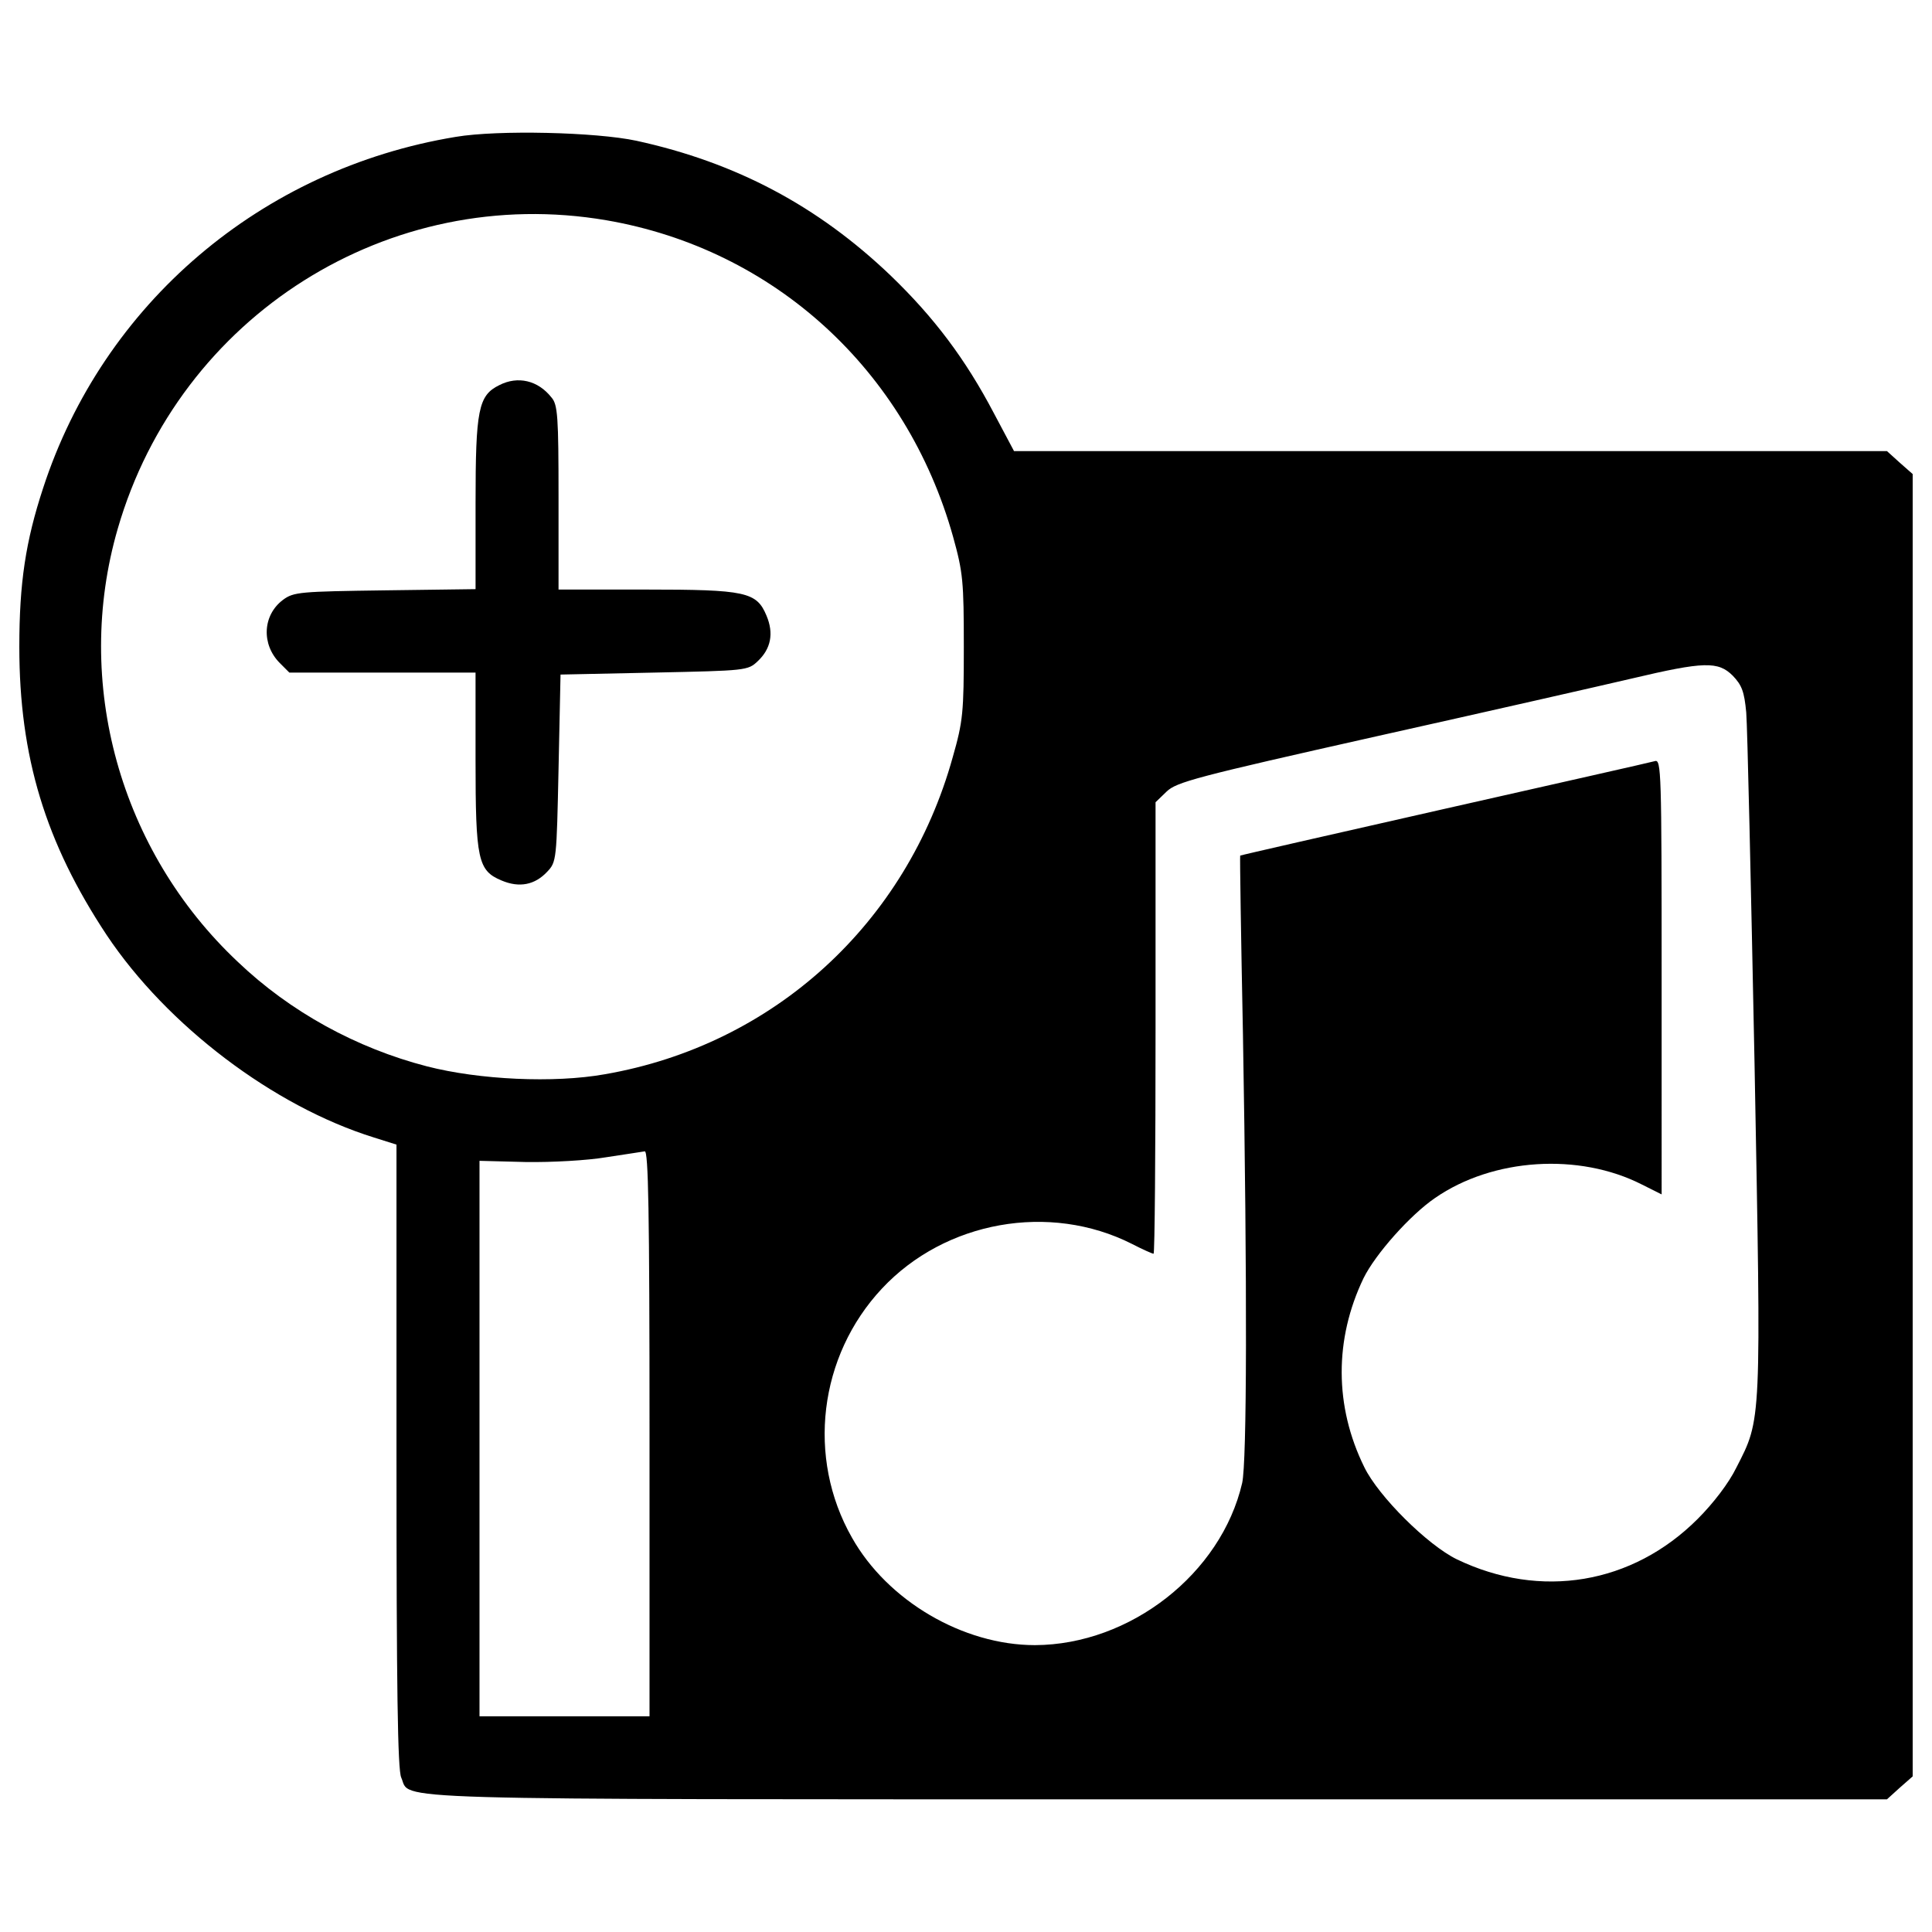 <?xml version="1.0" encoding="utf-8"?>
<!-- Svg Vector Icons : http://www.onlinewebfonts.com/icon -->
<!DOCTYPE svg PUBLIC "-//W3C//DTD SVG 1.1//EN" "http://www.w3.org/Graphics/SVG/1.1/DTD/svg11.dtd">
<svg version="1.1" xmlns="http://www.w3.org/2000/svg" xmlns:xlink="http://www.w3.org/1999/xlink" x="0px" y="0px" viewBox="0 0 1000 1000" enable-background="new 0 0 1000 1000" xml:space="preserve">
<g><g transform="translate(0,511) scale(0.1,-0.1)"><path d="M2359.2,4401.6C1352.4,4235.9,533.8,3538.1,222.8,2582.5c-90-274.2-122.8-489.1-122.8-820.6C100,1193,235.1,748.9,552.2,270.1C865.3-198.6,1415.8-616,1935.6-777.7l116.6-36.8V-2425c0-1207.3,6.1-1626.9,24.6-1665.7c53.2-118.7-194.4-112.5,3912.6-112.5H9767l65.5,59.4l67.5,59.3v3370.4v3370.4l-67.5,59.4l-65.5,59.3H7507.8H5248.6l-104.4,196.5c-147.3,280.3-309,495.2-534.1,712.1c-376.5,360.1-800.1,585.2-1315.8,697.8C3085.6,4426.2,2578.1,4438.5,2359.2,4401.6z M3138.8,3969.9c867.7-149.4,1553.2-775.6,1794.6-1639.1c51.2-184.2,55.3-231.2,55.3-568.9c0-339.7-4.1-384.7-57.3-570.9C4692,329.4,4004.4-298.8,3130.7-450.3c-264-47.1-650.7-28.7-920.9,40.9c-364.3,94.1-708,282.4-978.2,540.2c-611.9,575-853.3,1446.8-622.1,2242.8C928.8,3476.7,2015.4,4162.2,3138.8,3969.9z M8968.9,1612.5c47-49.1,59.4-81.9,69.6-190.3c6.1-71.6,24.5-890.2,43-1819.2c34.8-1872.4,36.8-1833.5-94.1-2089.3c-38.9-79.8-118.7-184.2-200.6-266c-337.6-337.6-812.4-417.5-1246.2-208.7c-151.4,73.7-405.2,325.4-478.9,476.8c-155.5,315.2-155.5,663-4.1,978.2c61.4,124.8,241.5,327.4,370.4,415.4c298.8,206.7,744.9,235.3,1070.3,69.6l102.3-51.2V55.2c0,1062-2,1125.5-34.8,1115.3c-20.5-6.2-511.6-116.6-1090.7-247.6c-579.1-131-1053.9-239.4-1055.9-241.5c-2.1-2,4.1-417.5,14.3-925c22.5-1307.6,20.5-2214.2-4.1-2322.6c-108.5-468.6-579.1-837-1072.3-839c-372.4,0-763.3,229.2-947.5,556.6c-235.3,413.4-171.9,939.3,155.5,1289.2s867.7,446.1,1293.3,231.2c55.2-28.6,106.4-51.2,112.5-51.2c6.1,0,10.2,525.9,10.2,1168.5V957.6l57.3,55.3c51.2,49.1,149.4,75.7,1088.7,286.5c568.9,126.9,1162.3,261.9,1319.9,298.8C8819.5,1686.1,8893.2,1688.2,8968.9,1612.5z M3361.9-2310.4v-1463.1h-440h-440v1438.6v1436.5l239.4-6.2c135.1-2,319.2,8.2,415.4,24.6c96.2,14.3,186.2,28.6,200.5,30.7C3355.8-847.2,3361.9-1152.1,3361.9-2310.4z"/><path d="M2584.3,3116.5c-108.5-53.2-122.8-126.9-122.8-611.9v-444l-468.6-6.2c-440-6.1-472.7-8.2-528-49.1c-106.4-79.8-112.5-231.2-16.4-327.4l49.1-49.1h482.9h480.9v-450.2c0-519.8,12.3-575,135.1-626.2c92.1-38.9,171.9-22.5,235.3,45c49.1,51.2,49.1,61.4,59.3,536.1l10.2,485l485,10.2c474.8,10.2,485,10.2,536.1,59.4c67.5,63.4,83.9,143.2,45,235.3c-51.2,122.8-106.4,135.1-626.2,135.1h-450.2v476.8c0,419.5-4.1,480.9-36.8,517.7C2784.8,3141.1,2680.5,3165.7,2584.3,3116.5z"/></g></g>
</svg>